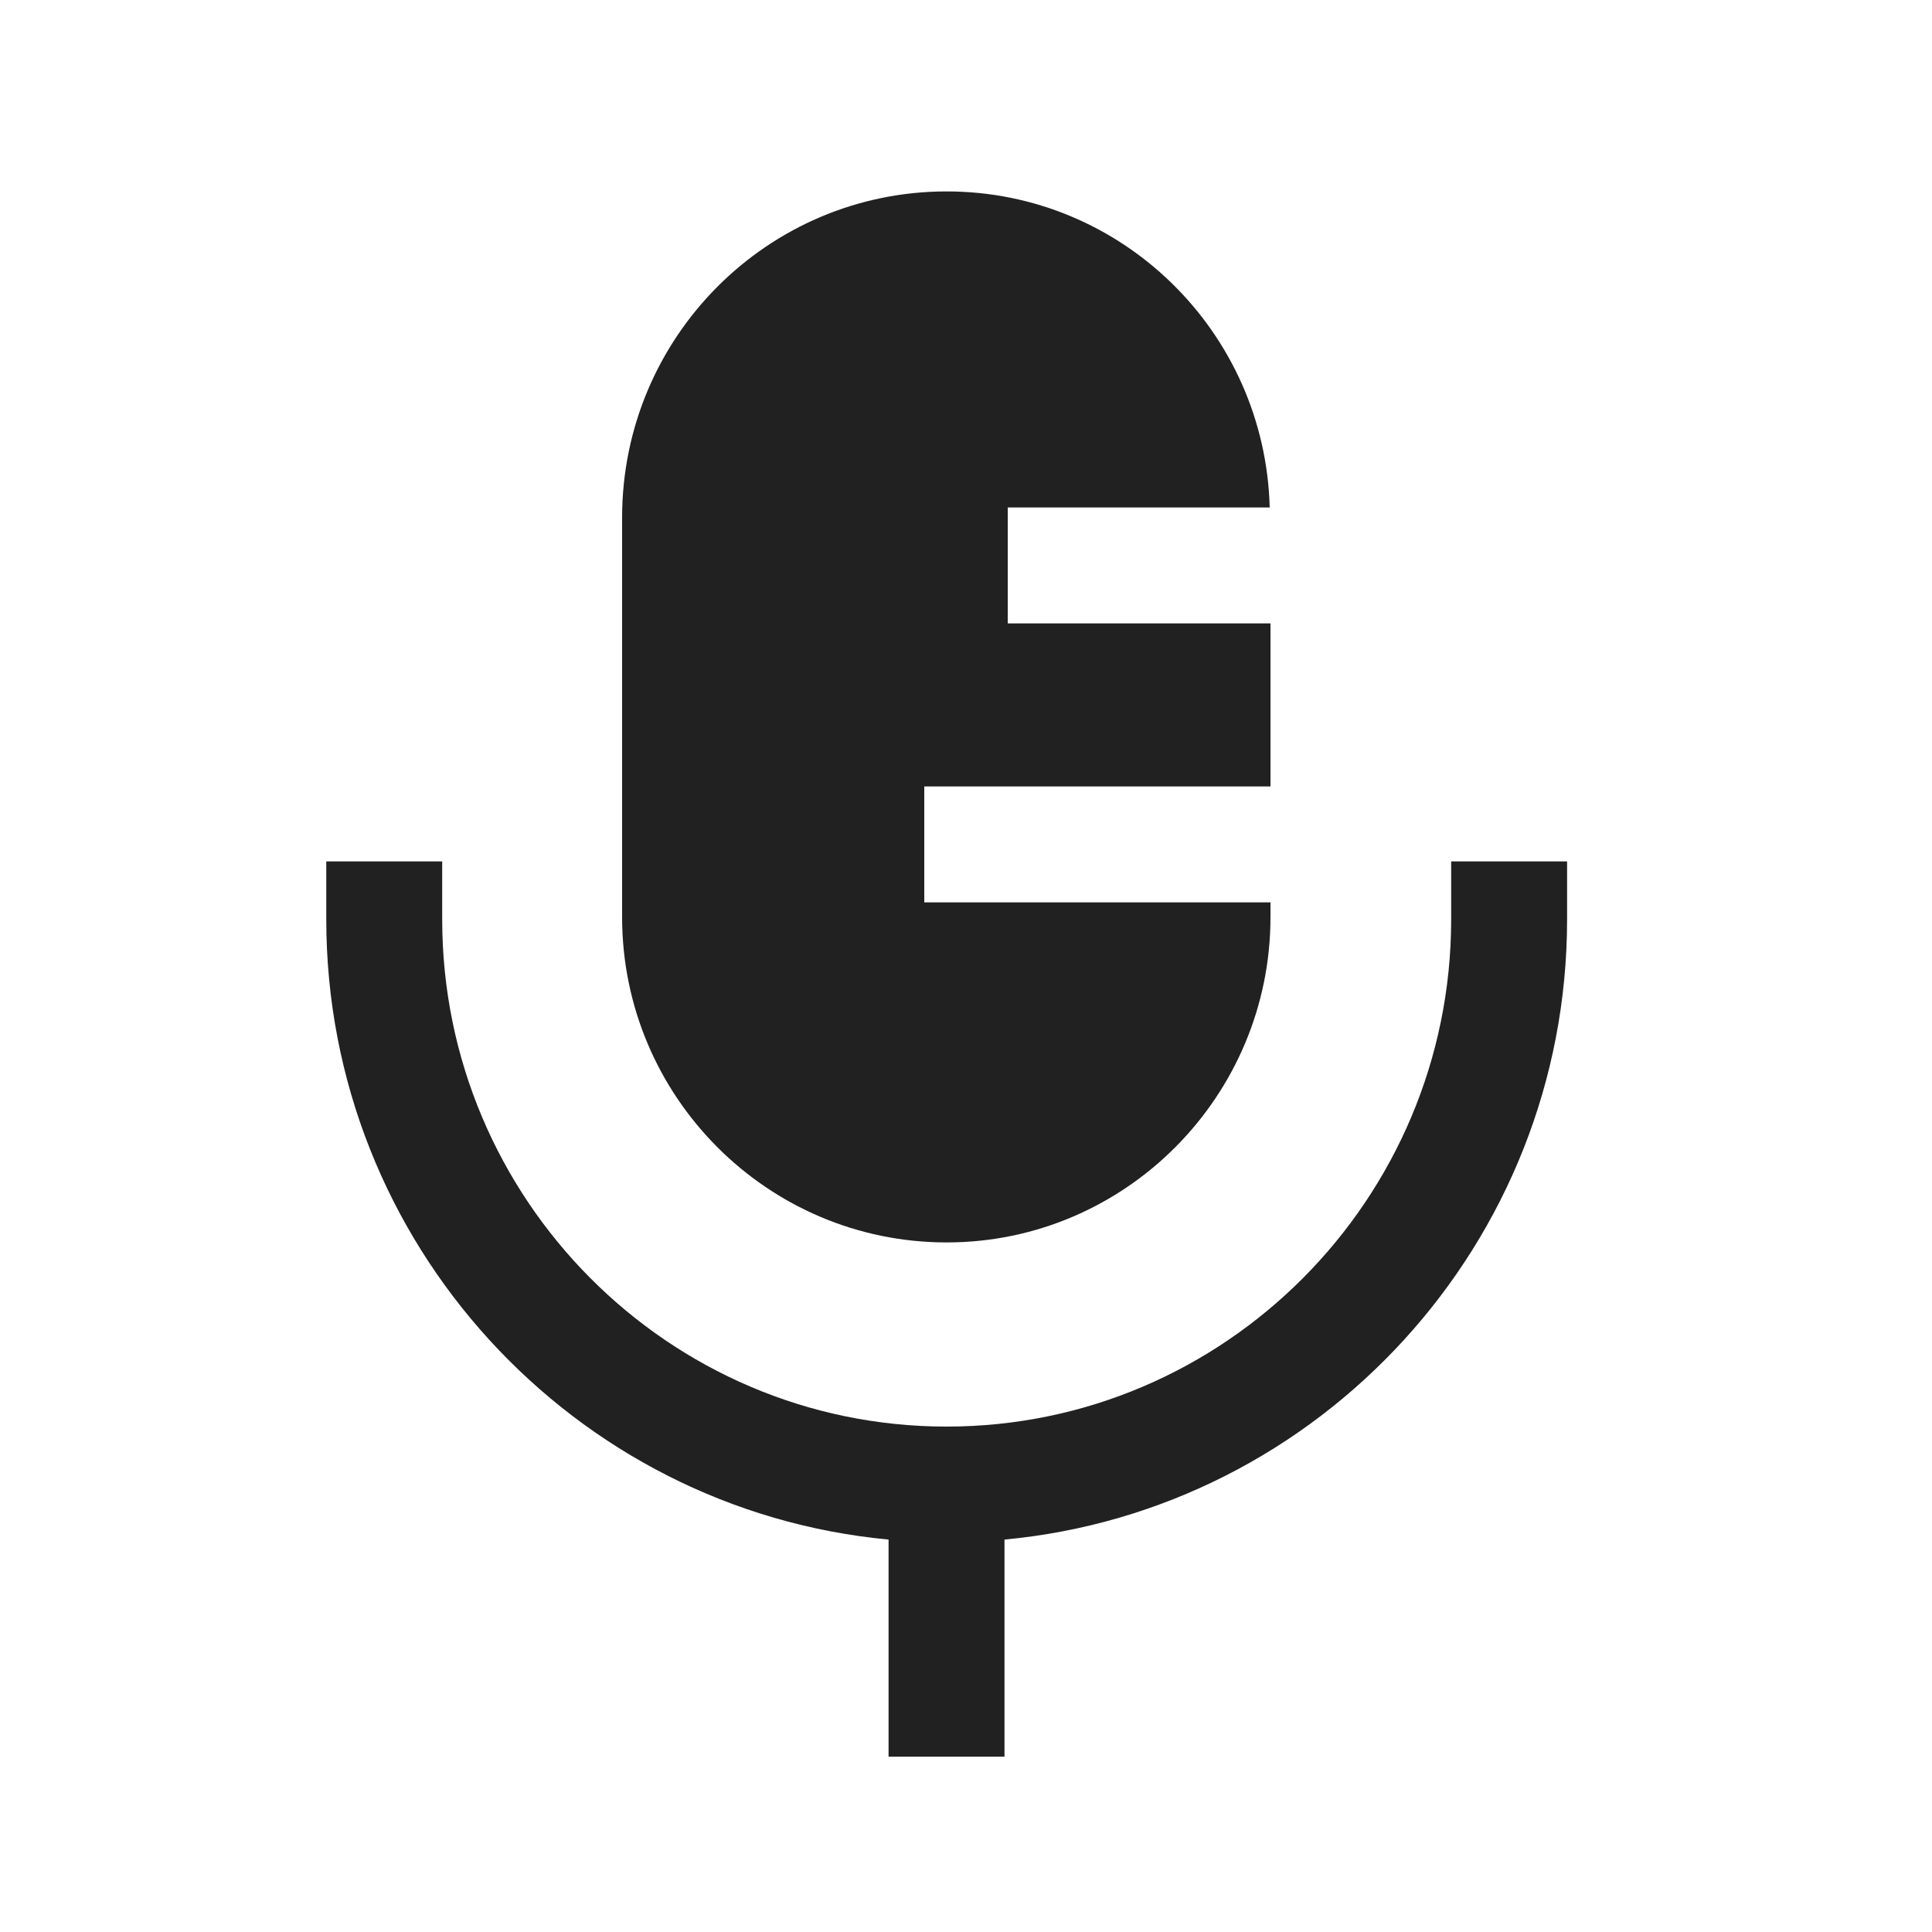 <svg width="25" height="25" viewBox="0 0 25 25" fill="none" xmlns="http://www.w3.org/2000/svg">
<path fill-rule="evenodd" clip-rule="evenodd" d="M11.96 10.177V11.677H16.44V11.867C16.44 14.187 14.56 16.077 12.25 16.077C9.93 16.077 8.05 14.187 8.05 11.867V6.697C8.05 4.367 9.93 2.477 12.25 2.477C14.52 2.477 16.37 4.297 16.43 6.567H13.04V8.067H16.44V10.177H11.96Z" fill="#212121"/>
<path fill-rule="evenodd" clip-rule="evenodd" d="M18.778 11.147V11.897C18.778 15.516 15.849 18.46 12.249 18.46C8.65 18.46 5.722 15.516 5.722 11.897V11.147H4.222V11.897C4.222 16.088 7.423 19.54 11.498 19.922V22.731H12.998V19.922C17.075 19.541 20.278 16.089 20.278 11.897V11.147H18.778Z" fill="#212121"/>
</svg>
